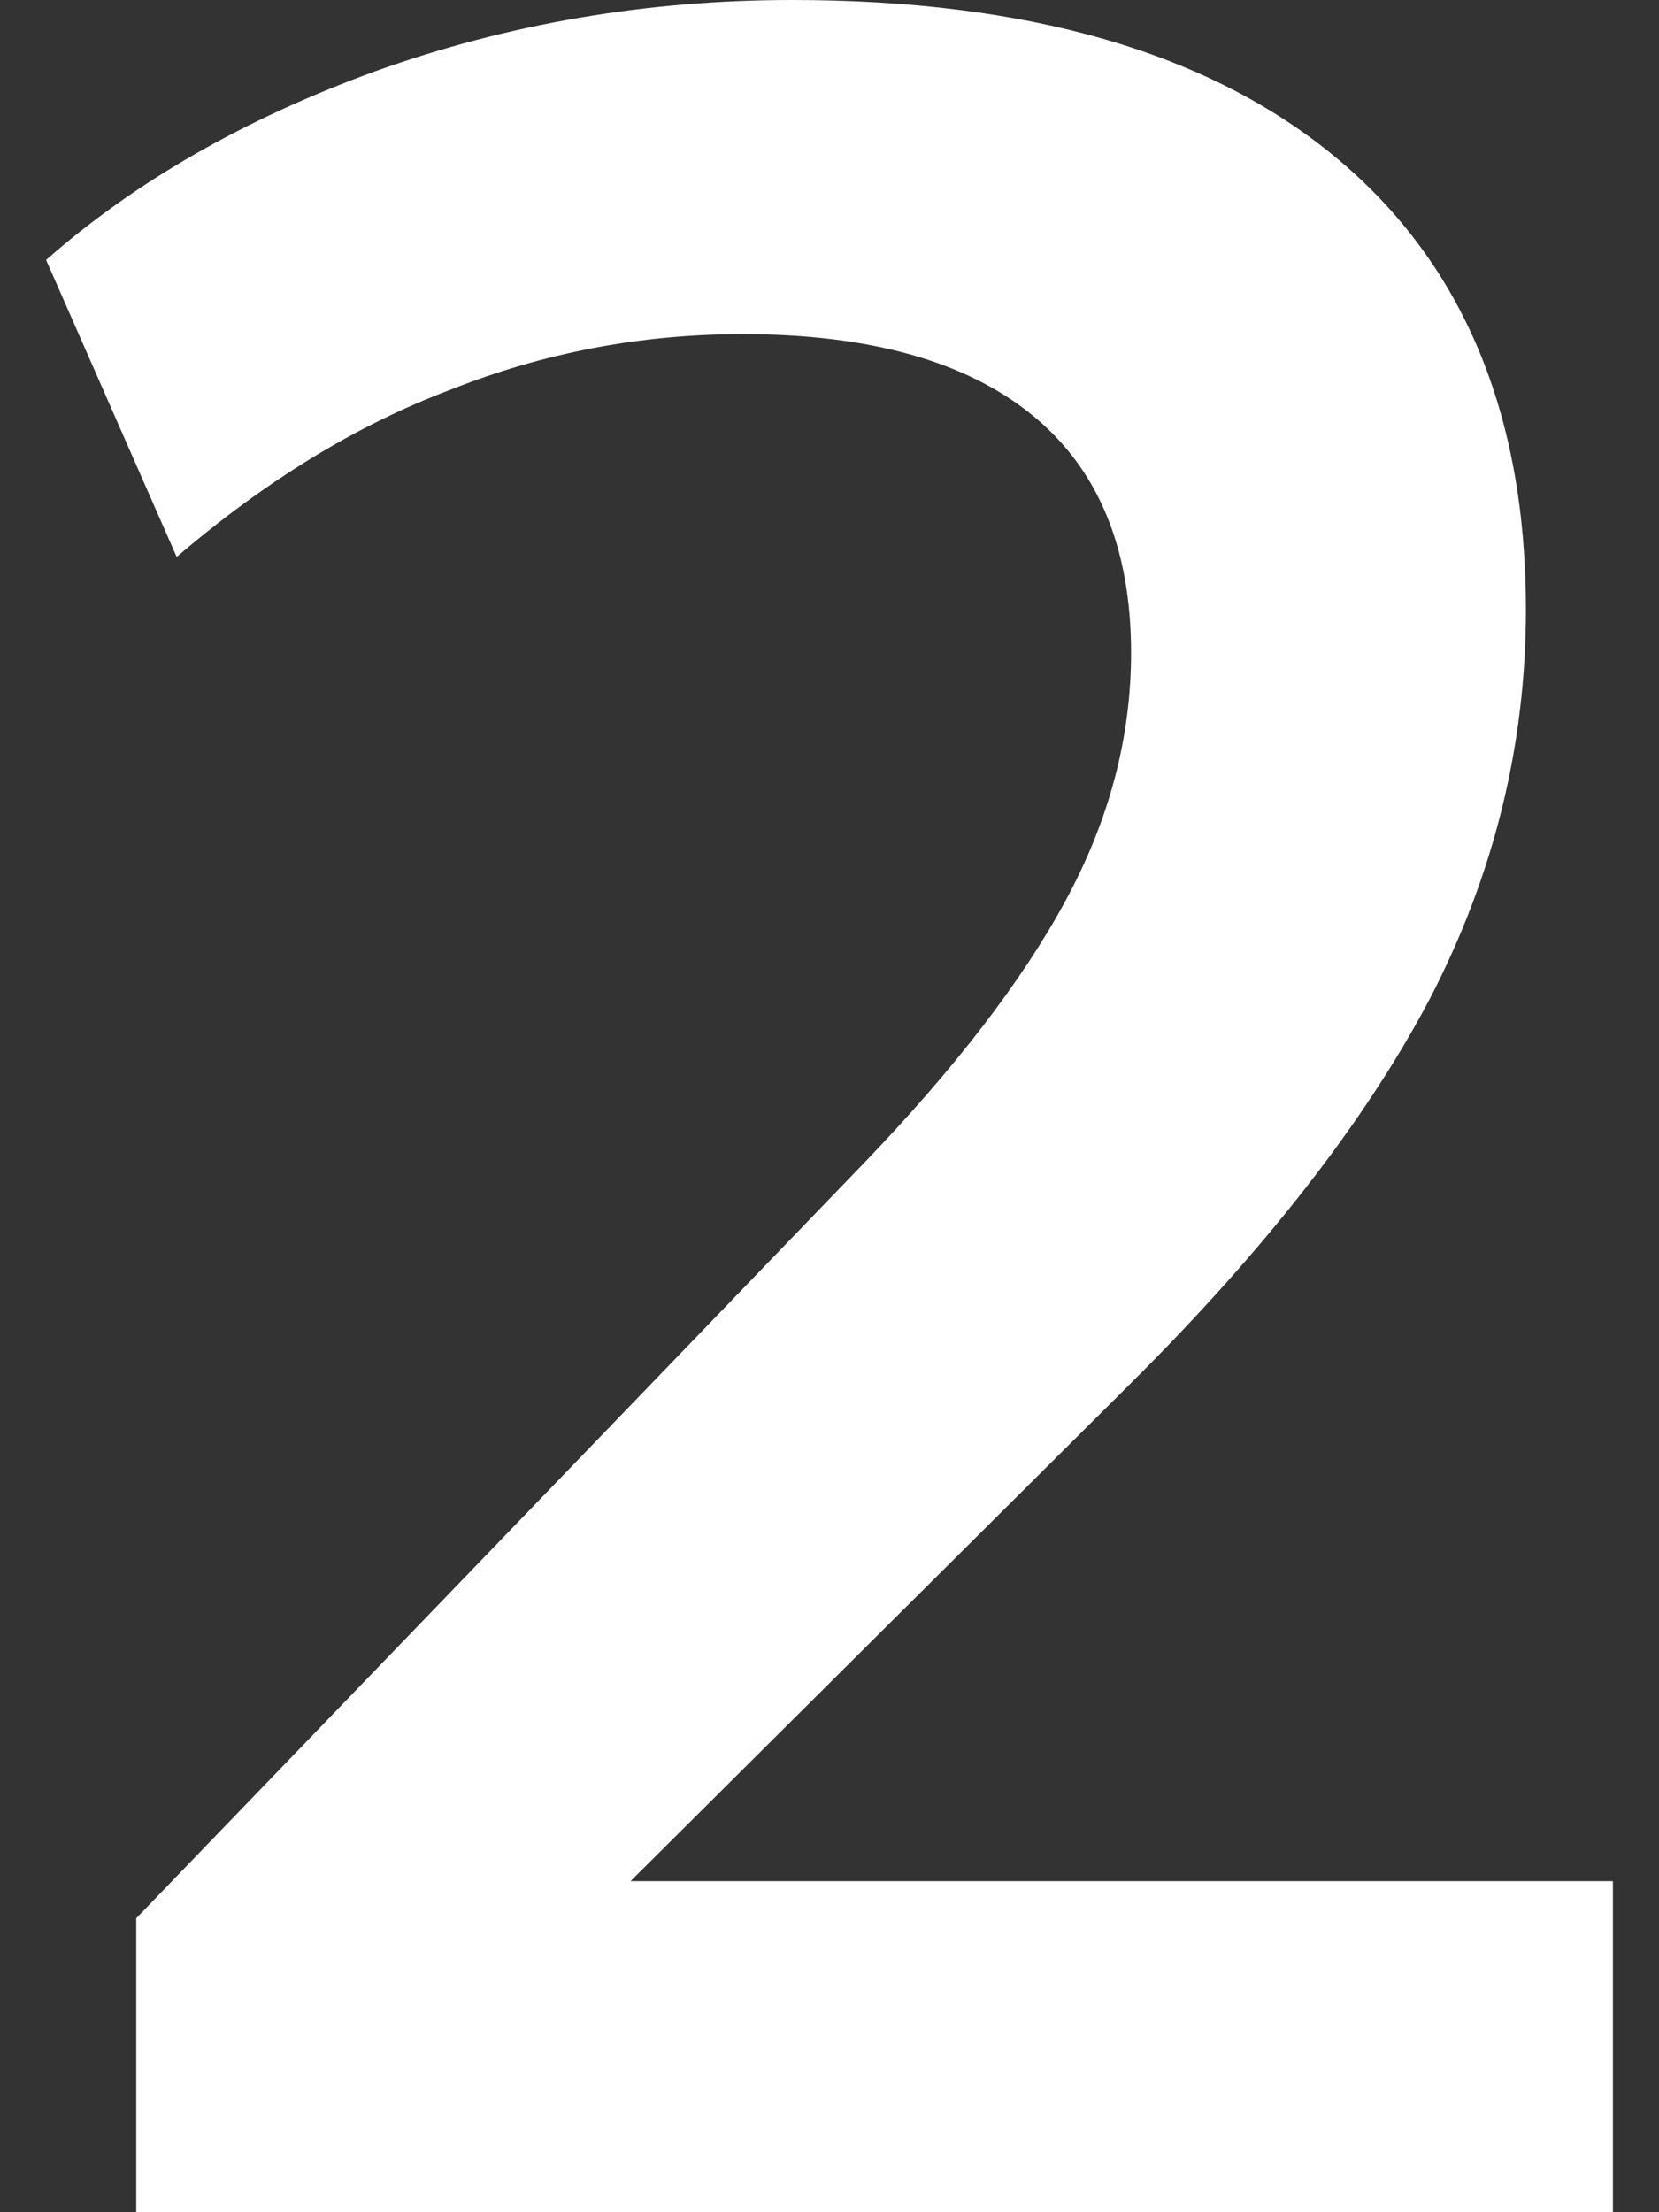 <svg width="18" height="24" viewBox="0 0 18 24" fill="none" xmlns="http://www.w3.org/2000/svg">
<rect x="0" y="0" width="18" height="24" fill="#333333" stroke="none"/>
<path d="M1.478 24V20.811L9.371 12.621C10.36 11.592 11.091 10.641 11.563 9.768C12.036 8.895 12.272 8 12.272 7.083C12.272 5.941 11.912 5.08 11.193 4.498C10.473 3.916 9.427 3.625 8.056 3.625C6.954 3.625 5.897 3.827 4.885 4.229C3.873 4.61 2.884 5.214 1.917 6.042L0.5 2.82C1.467 1.969 2.659 1.287 4.075 0.772C5.515 0.257 7.021 0 8.595 0C11.159 0 13.126 0.571 14.498 1.712C15.87 2.853 16.556 4.487 16.556 6.613C16.556 8.09 16.207 9.499 15.51 10.842C14.813 12.162 13.733 13.55 12.272 15.004L5.694 21.55V20.408H17.5V24H1.478Z" fill="white"/>
</svg>

